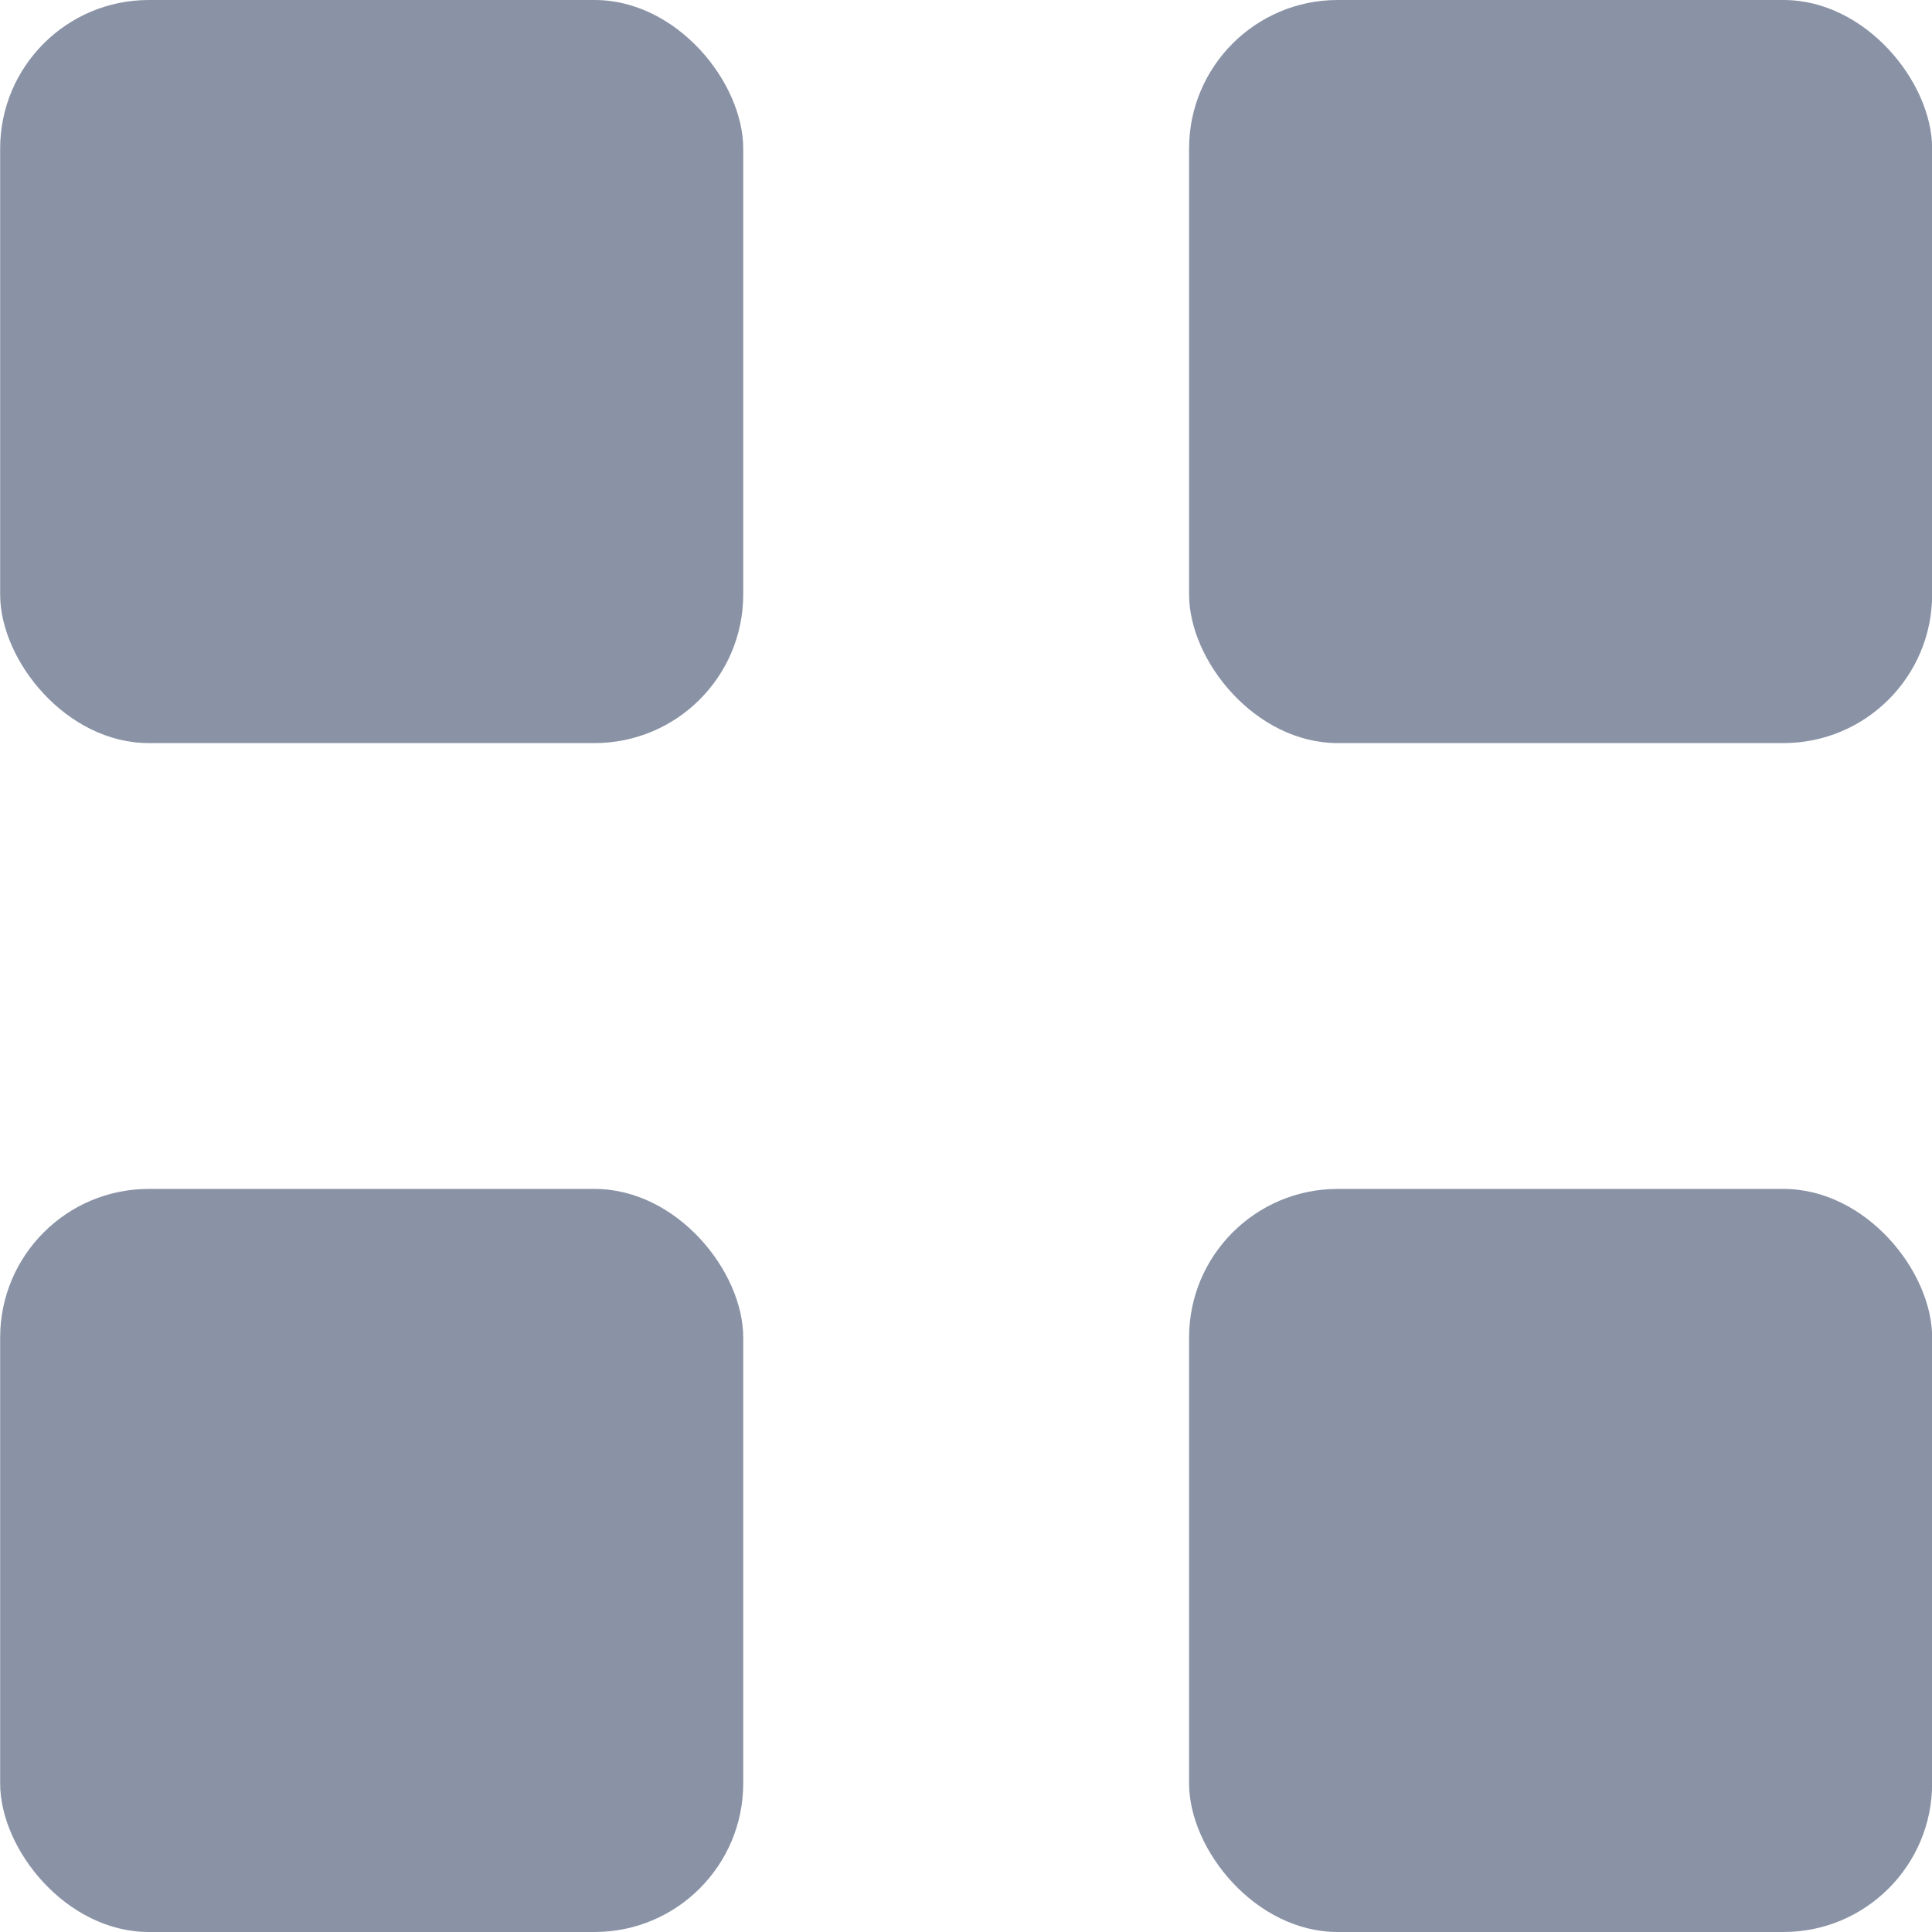 <svg width="13" height="13" viewBox="0 0 13 13" fill="none" xmlns="http://www.w3.org/2000/svg">
<rect x="0.001" width="5" height="5" rx="1" fill="#8A93A6"/>
<rect x="0.001" y="8" width="5" height="5" rx="1" fill="#8A93A6"/>
<rect x="8.001" width="5" height="5" rx="1" fill="#8A93A6"/>
<rect x="8.001" y="8" width="5" height="5" rx="1" fill="#8A93A6"/>
</svg>
